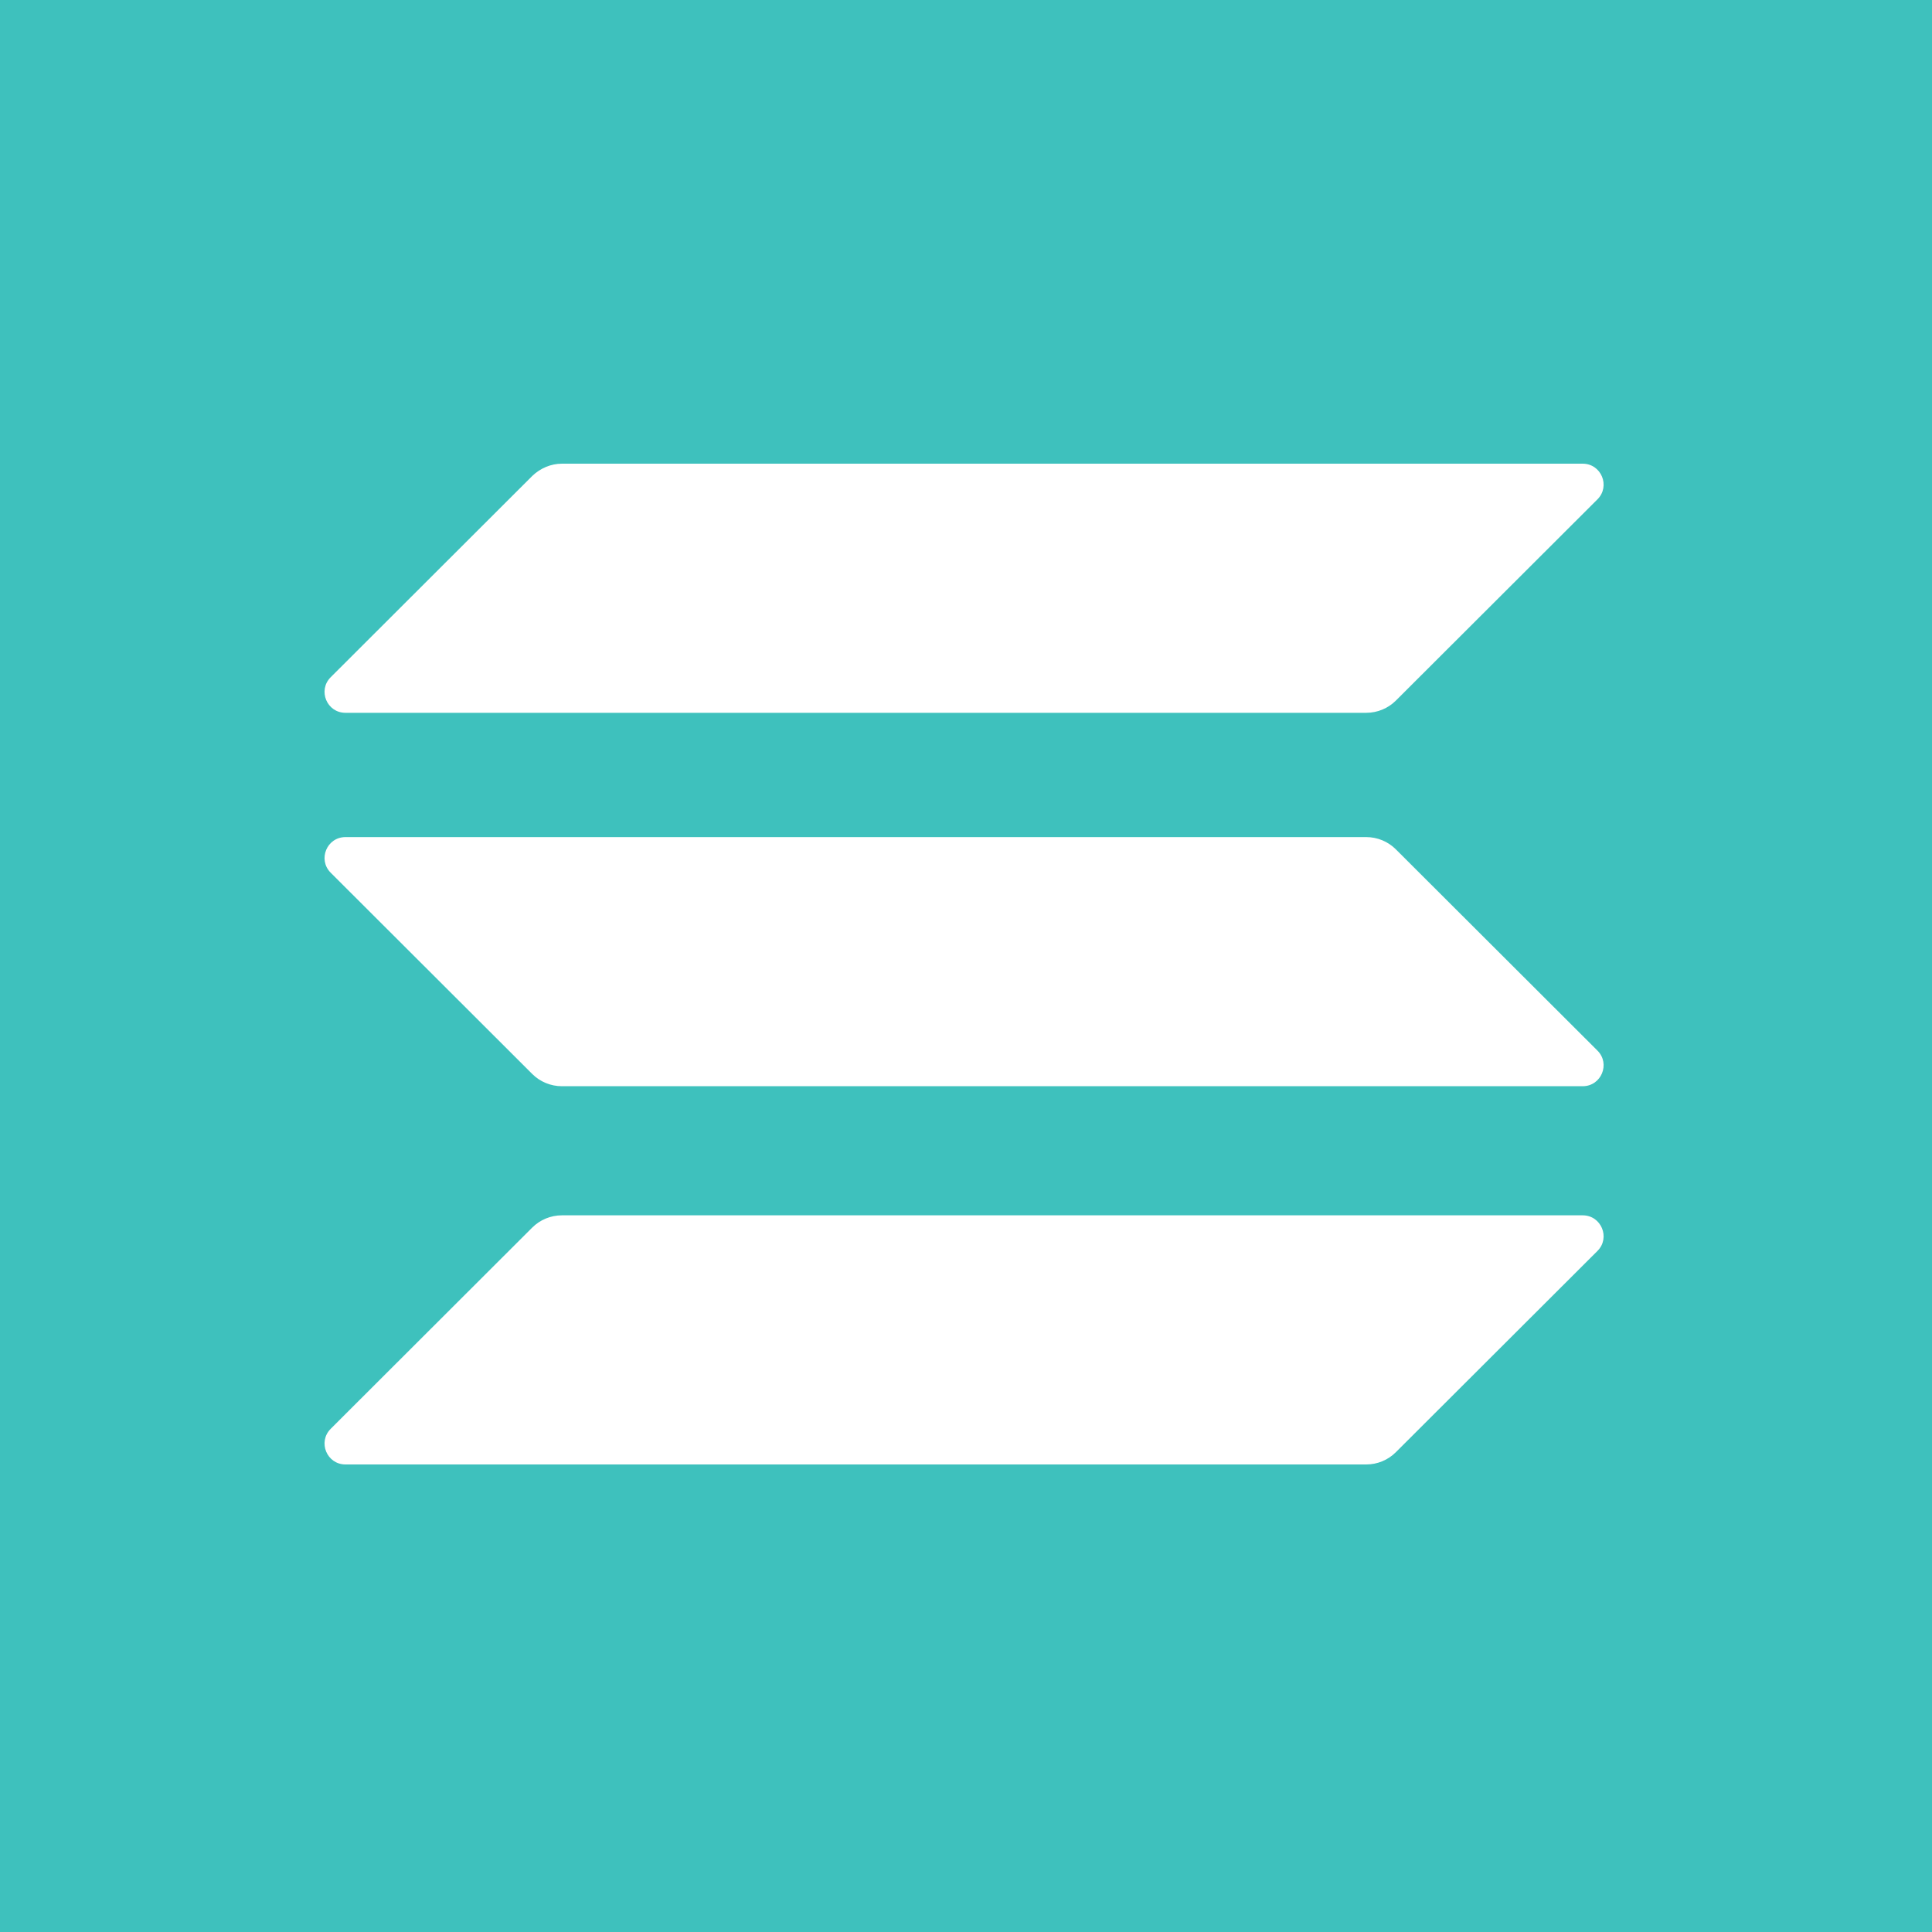 <svg width="40" height="40" viewBox="0 0 40 40" fill="none" xmlns="http://www.w3.org/2000/svg">
<rect width="40" height="40" fill="#3EC1BD"/>
<path d="M11.021 25.414C11.181 25.255 11.401 25.162 11.634 25.162H32.767C33.153 25.162 33.346 25.627 33.074 25.899L28.899 30.067C28.739 30.227 28.519 30.32 28.286 30.32H7.153C6.767 30.32 6.574 29.855 6.847 29.582L11.021 25.414Z" fill="white"/>
<path d="M11.021 9.853C11.188 9.693 11.408 9.6 11.634 9.6H32.767C33.153 9.6 33.346 10.065 33.074 10.338L28.899 14.506C28.739 14.665 28.519 14.758 28.286 14.758H7.153C6.767 14.758 6.574 14.293 6.847 14.021L11.021 9.853Z" fill="white"/>
<path d="M28.899 17.584C28.739 17.424 28.519 17.331 28.286 17.331H7.153C6.767 17.331 6.574 17.796 6.847 18.069L11.021 22.237C11.181 22.396 11.401 22.489 11.634 22.489H32.767C33.153 22.489 33.346 22.024 33.074 21.752L28.899 17.584Z" fill="white"/>
</svg>
